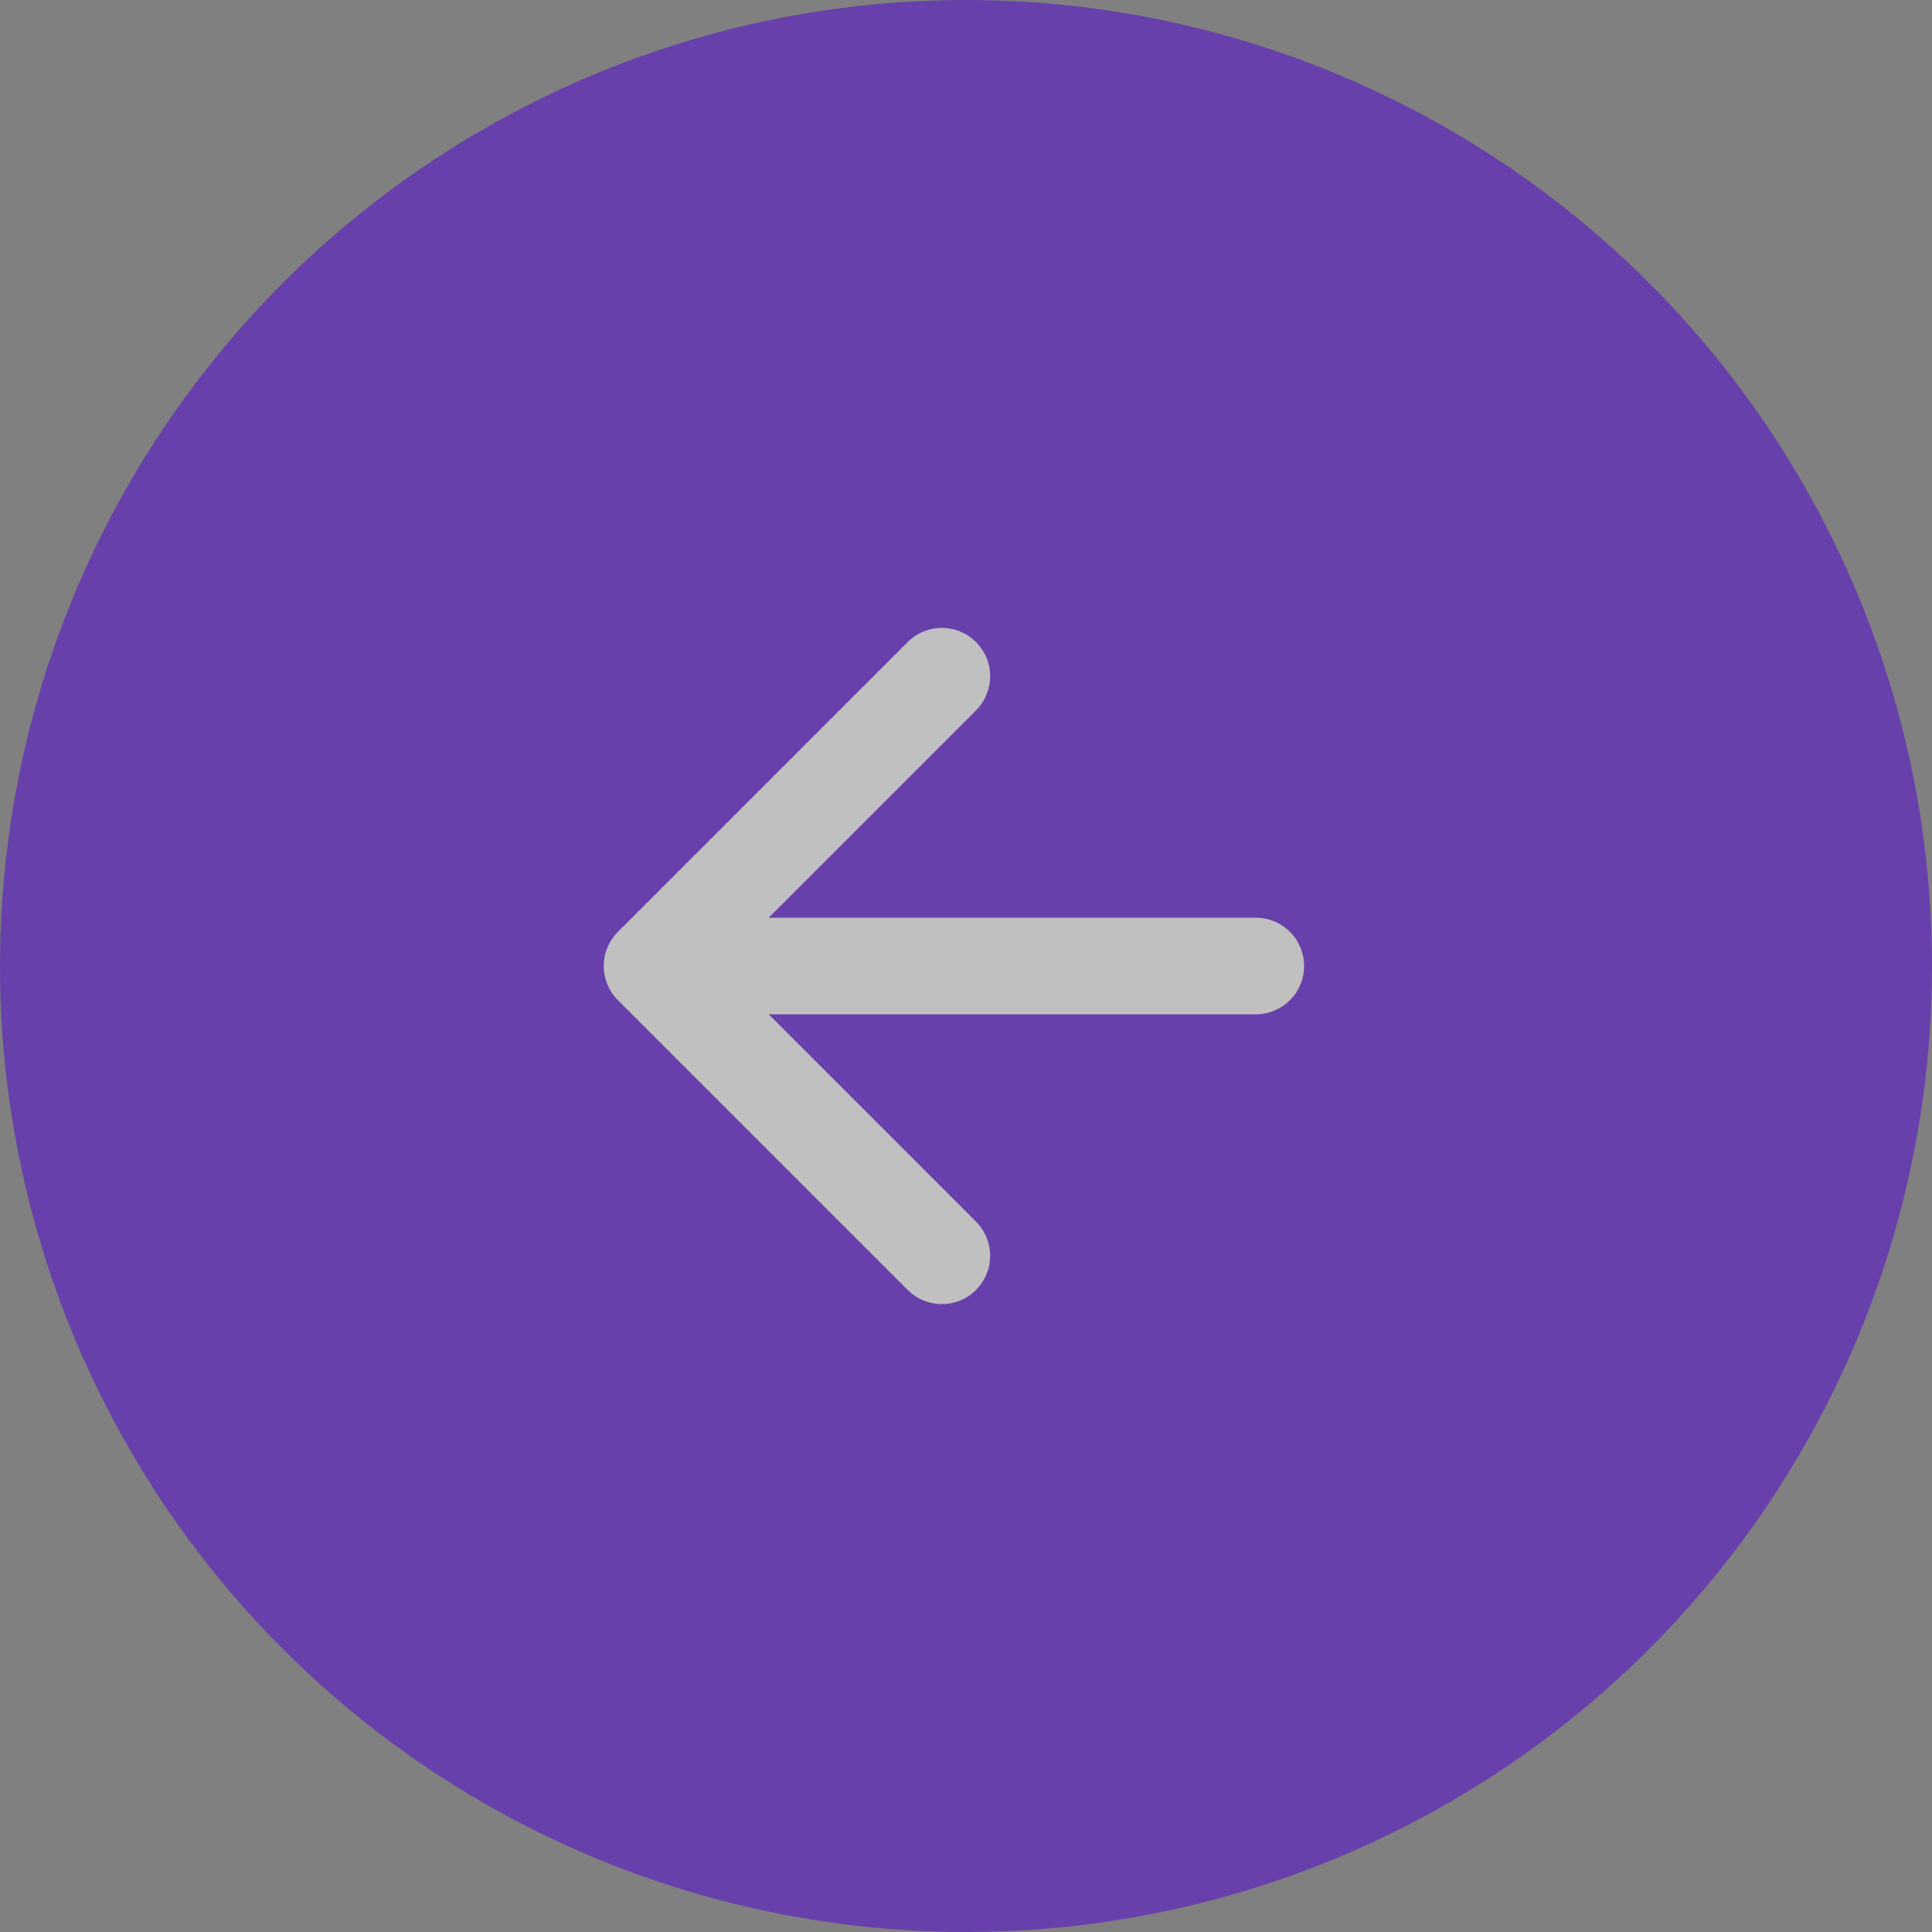 <svg width="24" height="24" viewBox="0 0 24 24" fill="none" xmlns="http://www.w3.org/2000/svg">
<rect x="0" y="0" width="24" height="24" fill="#808080" stroke="none"/>
<g opacity="0.5">
<circle r="12" transform="matrix(-1 0 0 1 12 12)" fill="#4F00D6"/>
<path d="M15.6 12H8.1M8.1 12L11.7 8.4M8.1 12L11.7 15.6" stroke="white" stroke-width="1.2" stroke-linecap="round" stroke-linejoin="round"/>
</g>
</svg>
